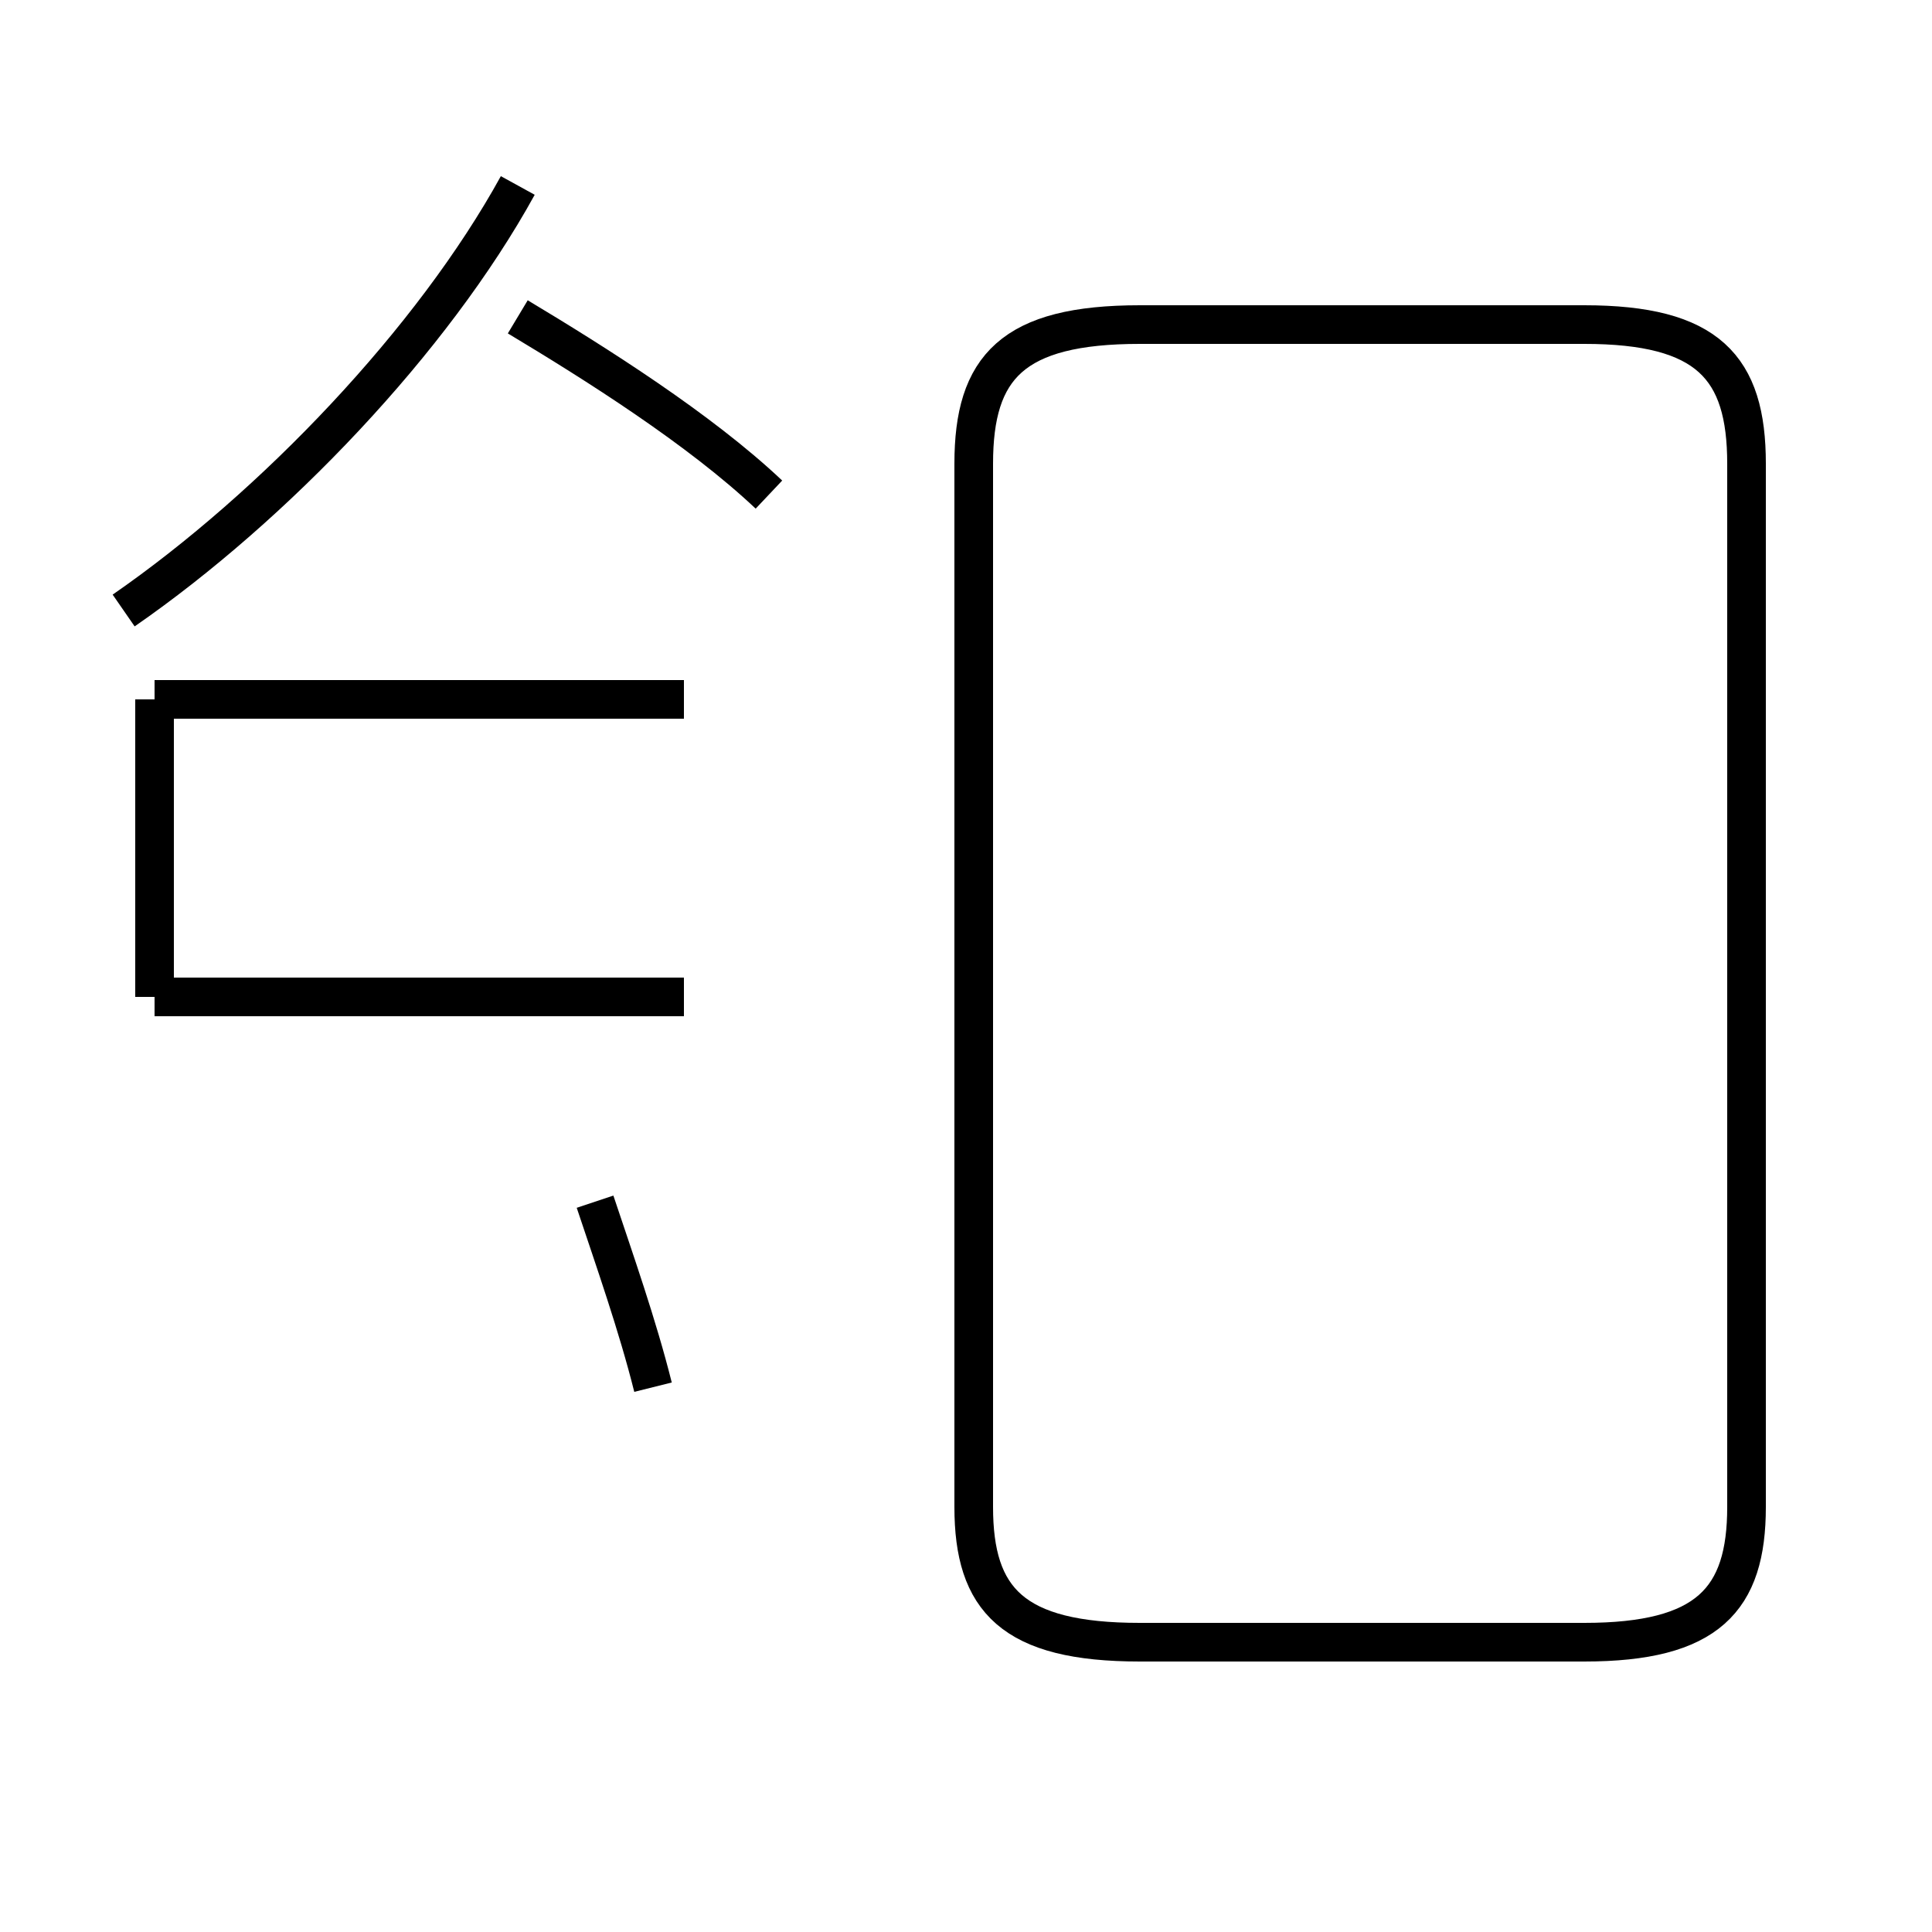 <?xml version='1.0' encoding='utf8'?>
<svg viewBox="0.0 -44.0 50.0 50.0" version="1.1" xmlns="http://www.w3.org/2000/svg">
<rect x="0.0" y="-44.0" width="50.0" height="50.0" fill="#808080" stroke="none"/>
<rect x="-1000" y="-1000" width="2000" height="2000" stroke="white" fill="white"/>
<g style="fill:none; stroke:#000000;  stroke-width:1">
<path d="M 29.5 1.5 L 41.0 1.5 C 44.2 1.5 45.2 2.6 45.2 5.0 L 45.2 32.0 C 45.2 34.5 44.2 35.6 41.0 35.6 L 29.5 35.6 C 26.2 35.6 25.2 34.5 25.2 32.0 L 25.2 5.0 C 25.2 2.6 26.2 1.5 29.5 1.5 Z M 3.2 28.2 C 7.1 30.9 11.2 35.2 13.4 39.2 M 4.0 18.2 L 4.0 25.9 M 17.7 18.2 L 4.0 18.2 M 19.9 31.2 C 18.1 32.9 15.4 34.6 13.4 35.8 M 17.7 25.9 L 4.0 25.9 M 16.9 8.1 C 16.5 9.7 15.9 11.4 15.4 12.9 " transform="scale(1, -1)" />
</g>
</svg>